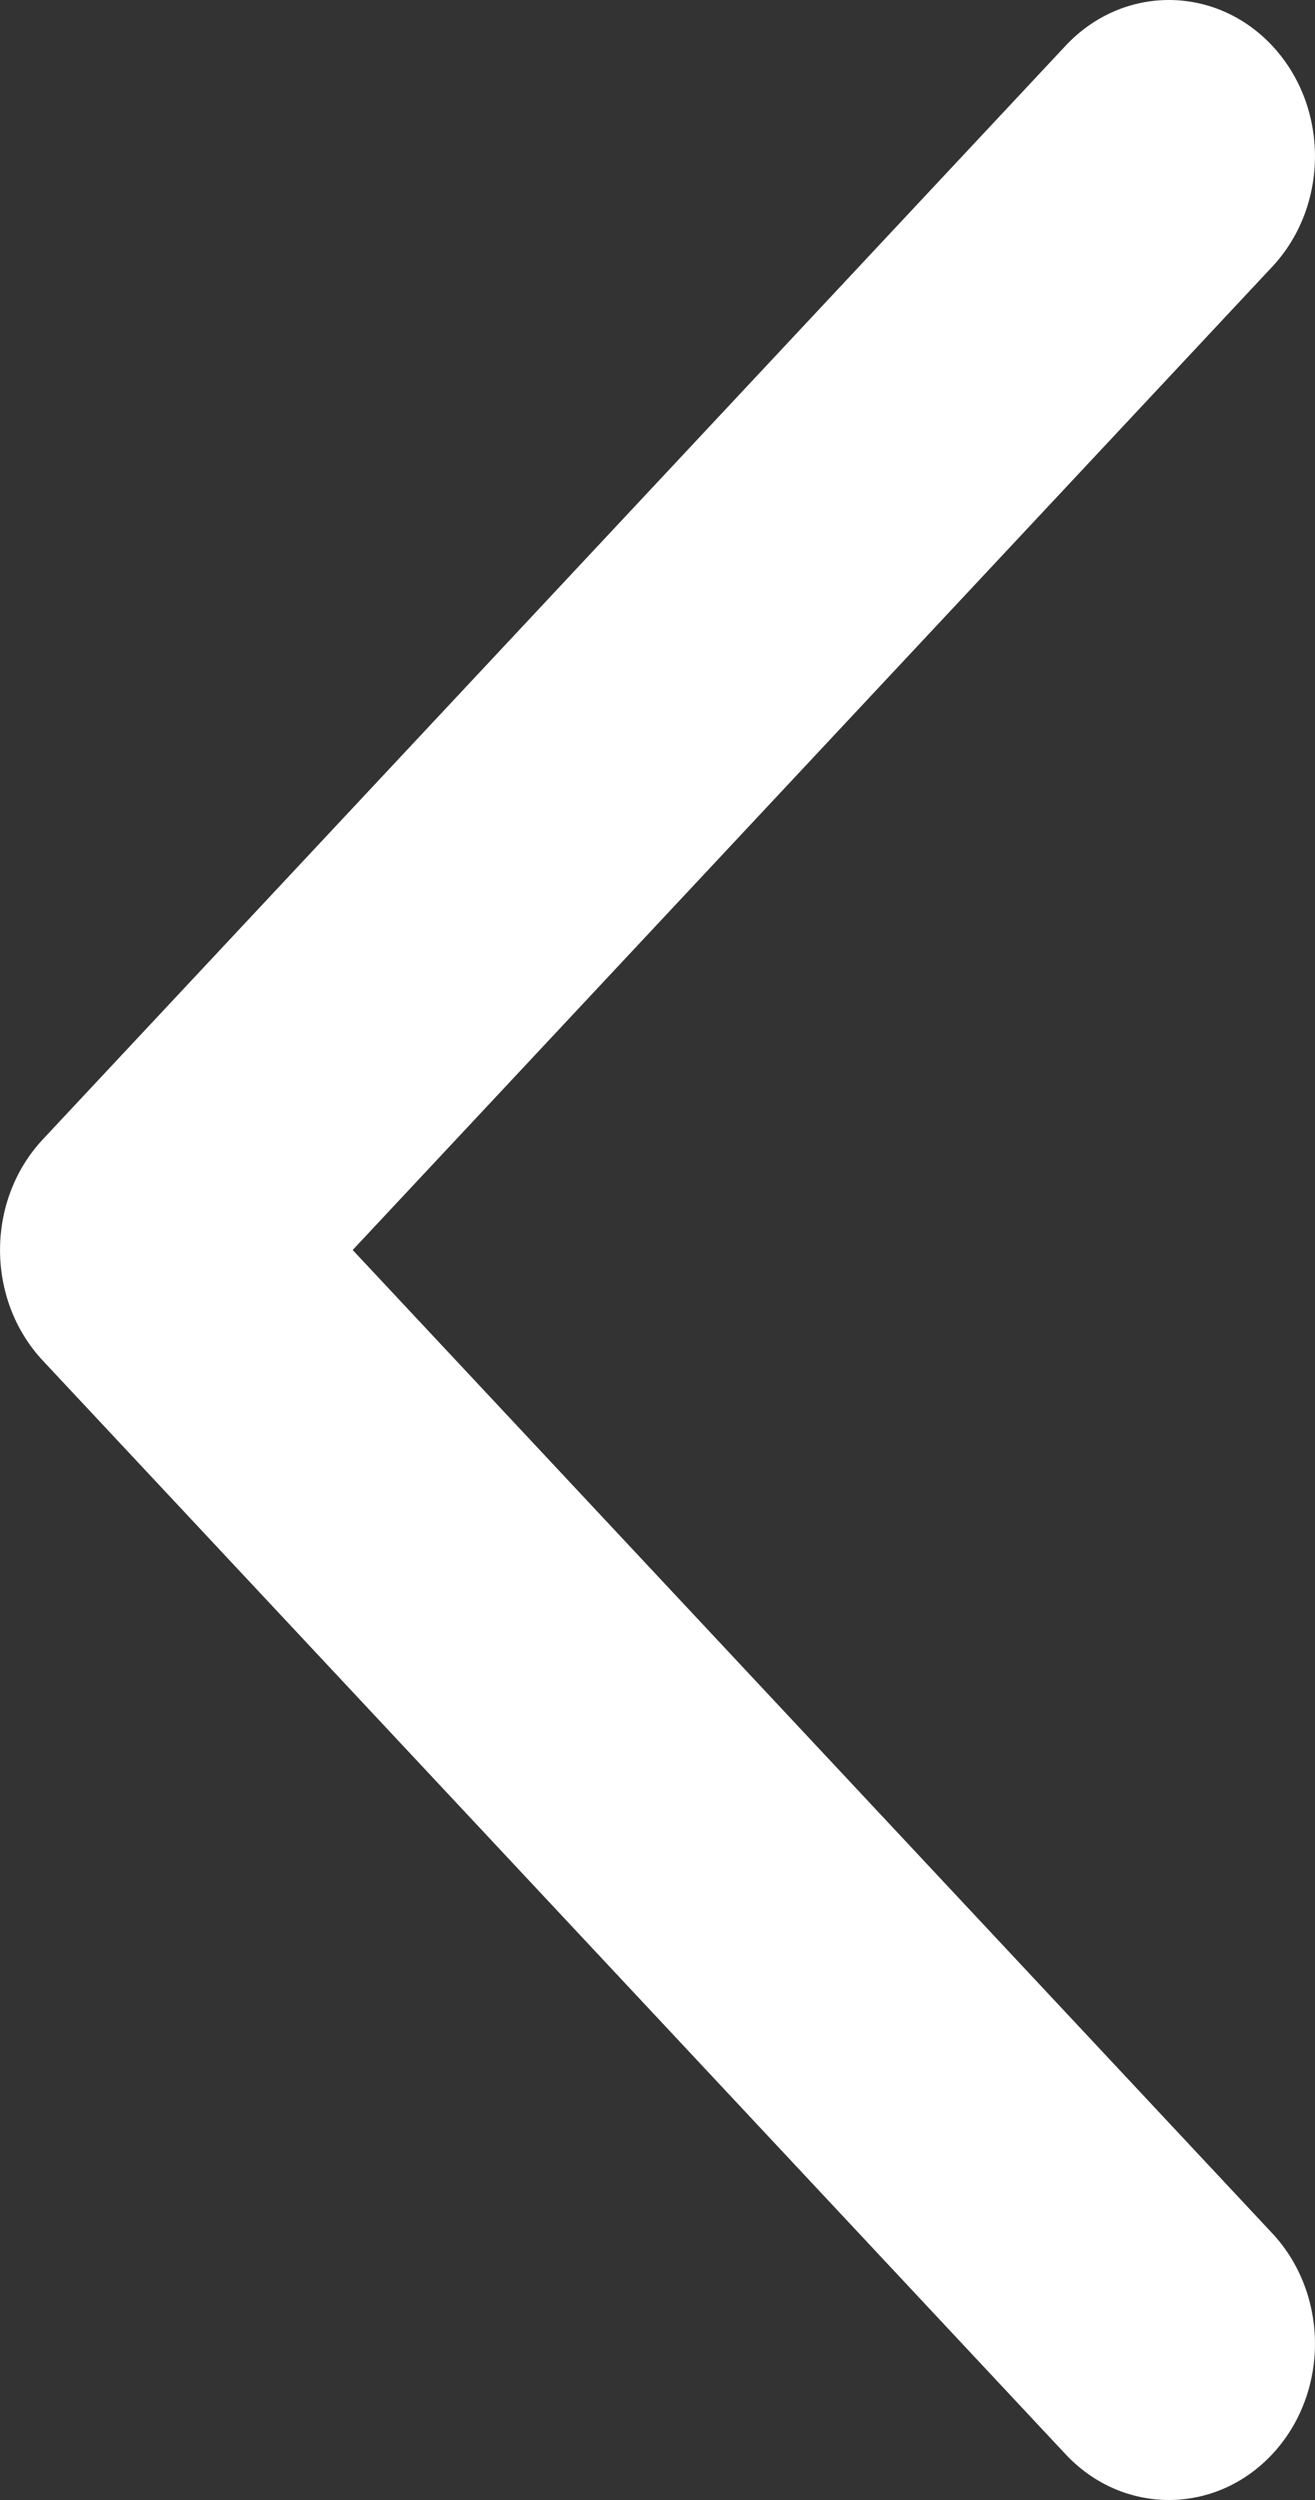 <svg width="10" height="19" viewBox="0 0 10 19" fill="none" xmlns="http://www.w3.org/2000/svg">
<rect x="0" y="0" width="10" height="19" fill="#333333" stroke="none"/>
<path fill-rule="evenodd" clip-rule="evenodd" d="M9.675 0.348C10.108 0.812 10.108 1.563 9.675 2.027L2.682 9.5L9.675 16.973C10.108 17.437 10.108 18.188 9.675 18.652C9.241 19.116 8.537 19.116 8.103 18.652L0.325 10.34C-0.108 9.876 -0.108 9.124 0.325 8.66L8.103 0.348C8.537 -0.116 9.241 -0.116 9.675 0.348Z" fill="white"/>
</svg>
